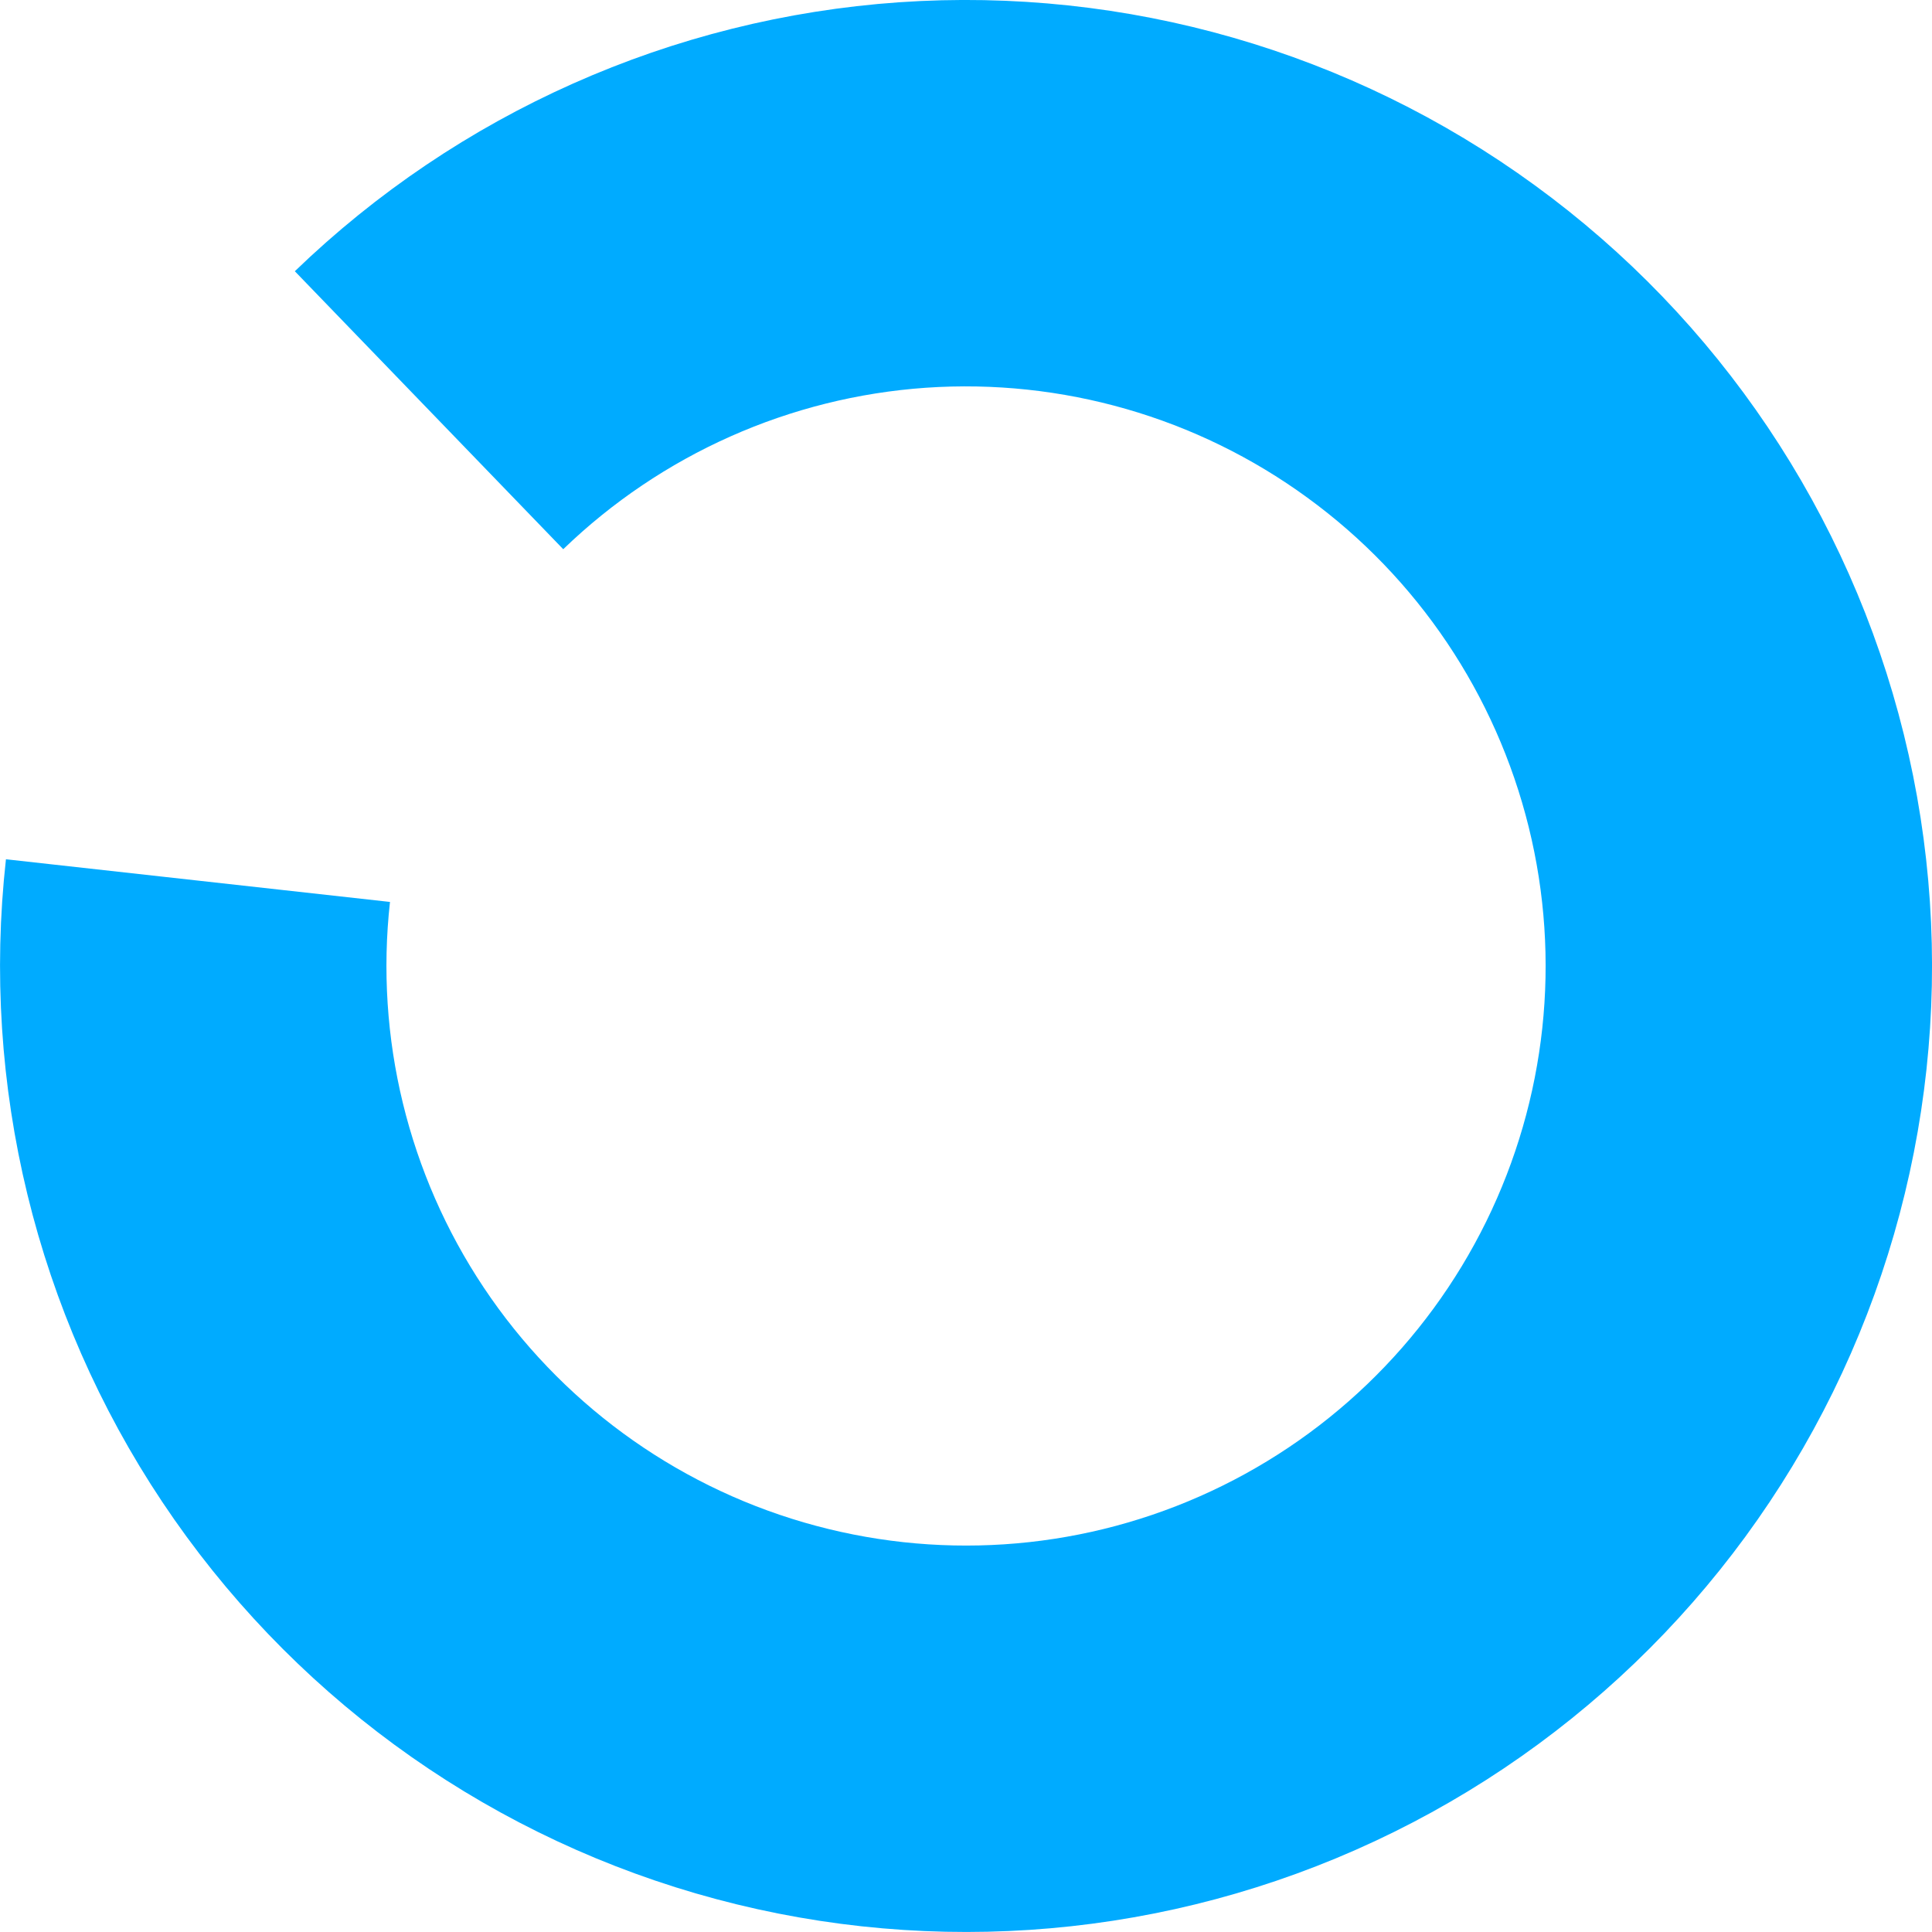 <svg width="15" height="15" viewBox="0 0 15 15" fill="none" xmlns="http://www.w3.org/2000/svg">
<path d="M3.331 3.185C4.347 2.204 5.676 1.612 7.085 1.514C8.494 1.417 9.892 1.819 11.033 2.651C12.175 3.482 12.986 4.69 13.325 6.061C13.664 7.432 13.508 8.878 12.885 10.146C12.262 11.413 11.213 12.42 9.92 12.99C8.628 13.56 7.177 13.655 5.821 13.26C4.465 12.865 3.292 12.004 2.508 10.829C1.725 9.655 1.381 8.241 1.537 6.837" stroke="#00ABFF" stroke-width="3"/>
</svg>
